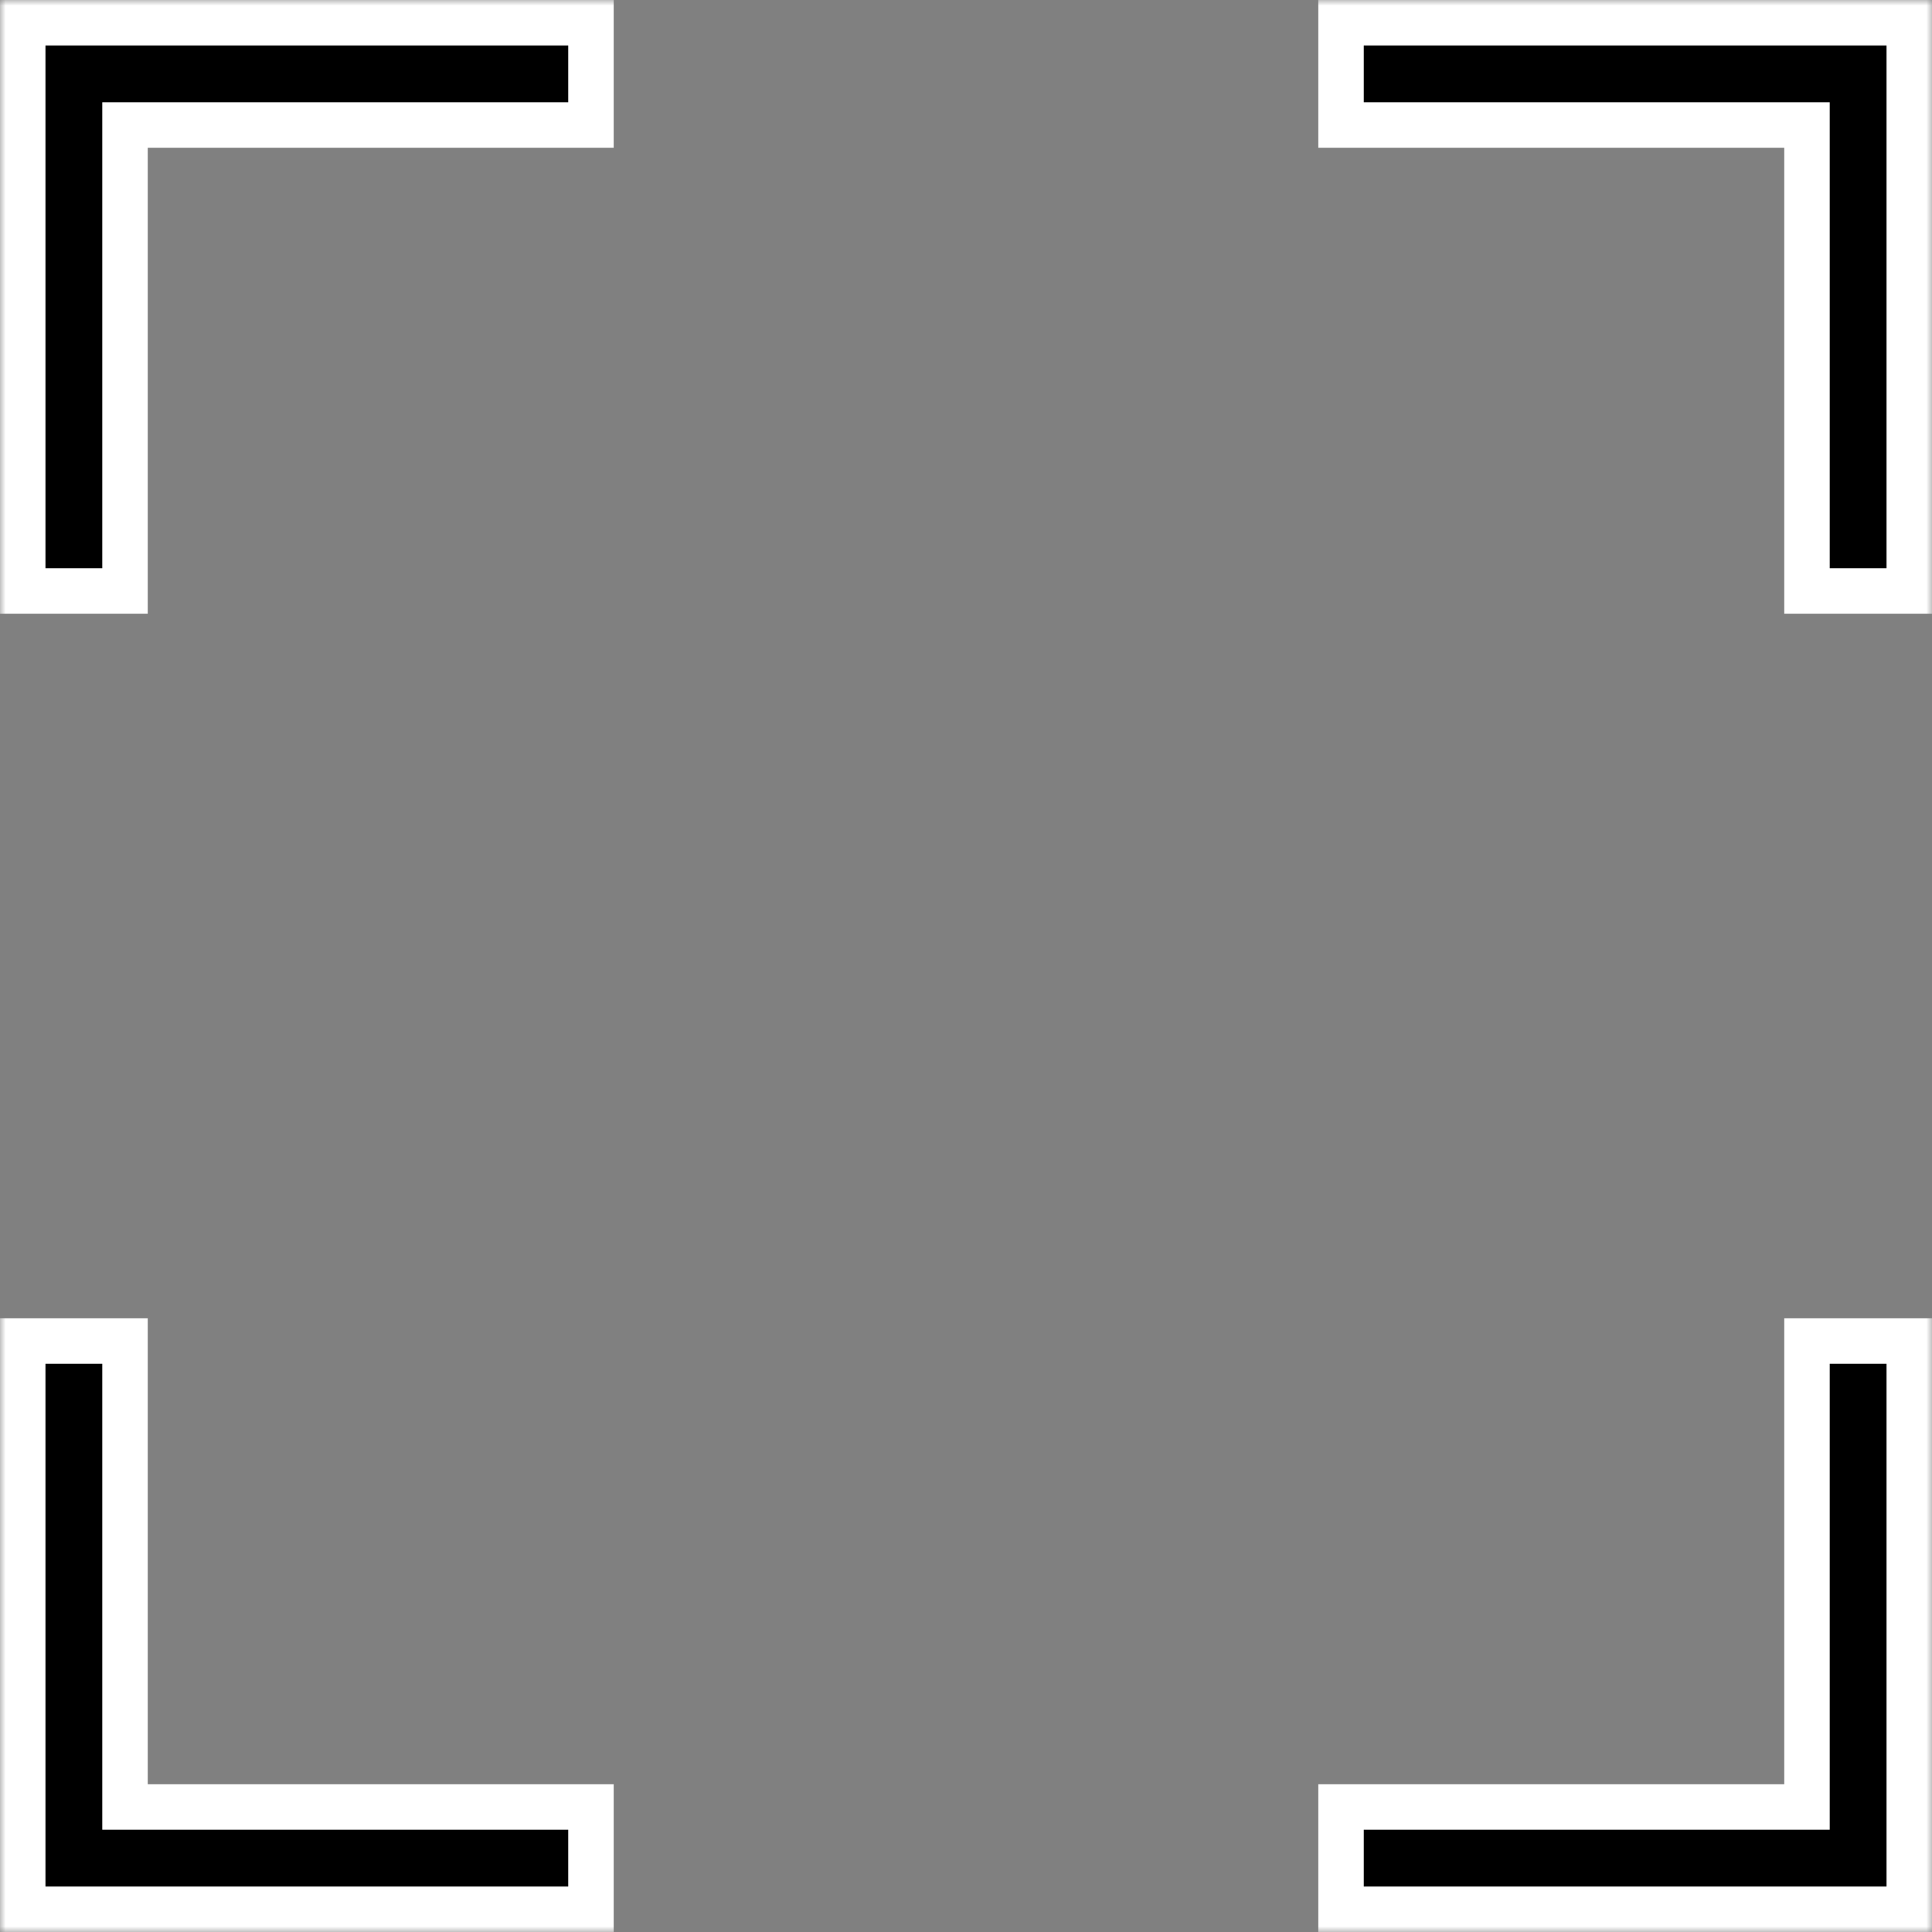 <svg width="170" height="170" viewBox="0 0 170 170" fill="none" xmlns="http://www.w3.org/2000/svg">
<rect x="0" y="0" width="170" height="170" fill="#808080" stroke="none"/>
<mask id="path-1-outside-1_174_3319" maskUnits="userSpaceOnUse" x="0" y="0" width="170" height="170" fill="black">
<rect fill="white" width="170" height="170"/>
<path fill-rule="evenodd" clip-rule="evenodd" d="M168 52V11V2H159L118 2V11L159 11V52H168ZM11 2H2V11V52H11V11L52 11V2H11ZM52 159V168H11H2V159V118H11V159H52ZM118 168H159H168V159V118H159V159H118V168Z"/>
</mask>
<path fill-rule="evenodd" clip-rule="evenodd" d="M168 52V11V2H159L118 2V11L159 11V52H168ZM11 2H2V11V52H11V11L52 11V2H11ZM52 159V168H11H2V159V118H11V159H52ZM118 168H159H168V159V118H159V159H118V168Z" fill="black"/>
<path d="M168 52V54H170V52H168ZM168 2H170V2.14577e-06H168V2ZM159 2V4V2ZM118 2V0H116V2H118ZM118 11H116V13H118V11ZM159 11H161V9H159V11ZM159 52H157V54H159V52ZM2 2V2.14577e-06H0V2H2ZM2 52H0V54H2V52ZM11 52V54H13V52H11ZM11 11V9L9 9V11H11ZM52 11V13H54V11H52ZM52 2H54V2.14577e-06H52V2ZM52 168V170H54V168H52ZM52 159H54V157H52V159ZM2 168H0V170H2V168ZM2 118V116H0V118H2ZM11 118H13V116H11V118ZM11 159H9V161H11V159ZM118 168H116V170H118V168ZM168 168V170H170V168H168ZM168 118H170V116H168V118ZM159 118V116H157V118H159ZM159 159V161H161V159H159ZM118 159V157H116V159H118ZM166 11V52H170V11H166ZM166 2V11H170V2H166ZM159 4H168V2.14577e-06H159V4ZM118 4L159 4V2.14577e-06L118 0V4ZM120 11V2H116V11H120ZM159 9L118 9V13L159 13V9ZM161 52V11H157V52H161ZM168 50H159V54H168V50ZM2 4H11V2.14577e-06H2V4ZM4 11V2H0V11H4ZM4 52V11H0V52H4ZM11 50H2V54H11V50ZM9 11V52H13V11H9ZM52 9L11 9V13L52 13V9ZM50 2V11H54V2H50ZM11 4H52V2.14577e-06H11V4ZM54 168V159H50V168H54ZM11 170H52V166H11V170ZM2 170H11V166H2V170ZM0 159V168H4V159H0ZM0 118V159H4V118H0ZM11 116H2V120H11V116ZM13 159V118H9V159H13ZM52 157H11V161H52V157ZM159 166H118V170H159V166ZM168 166H159V170H168V166ZM166 159V168H170V159H166ZM166 118V159H170V118H166ZM159 120H168V116H159V120ZM161 159V118H157V159H161ZM118 161H159V157H118V161ZM120 168V159H116V168H120Z" fill="white" mask="url(#path-1-outside-1_174_3319)"/>
</svg>
